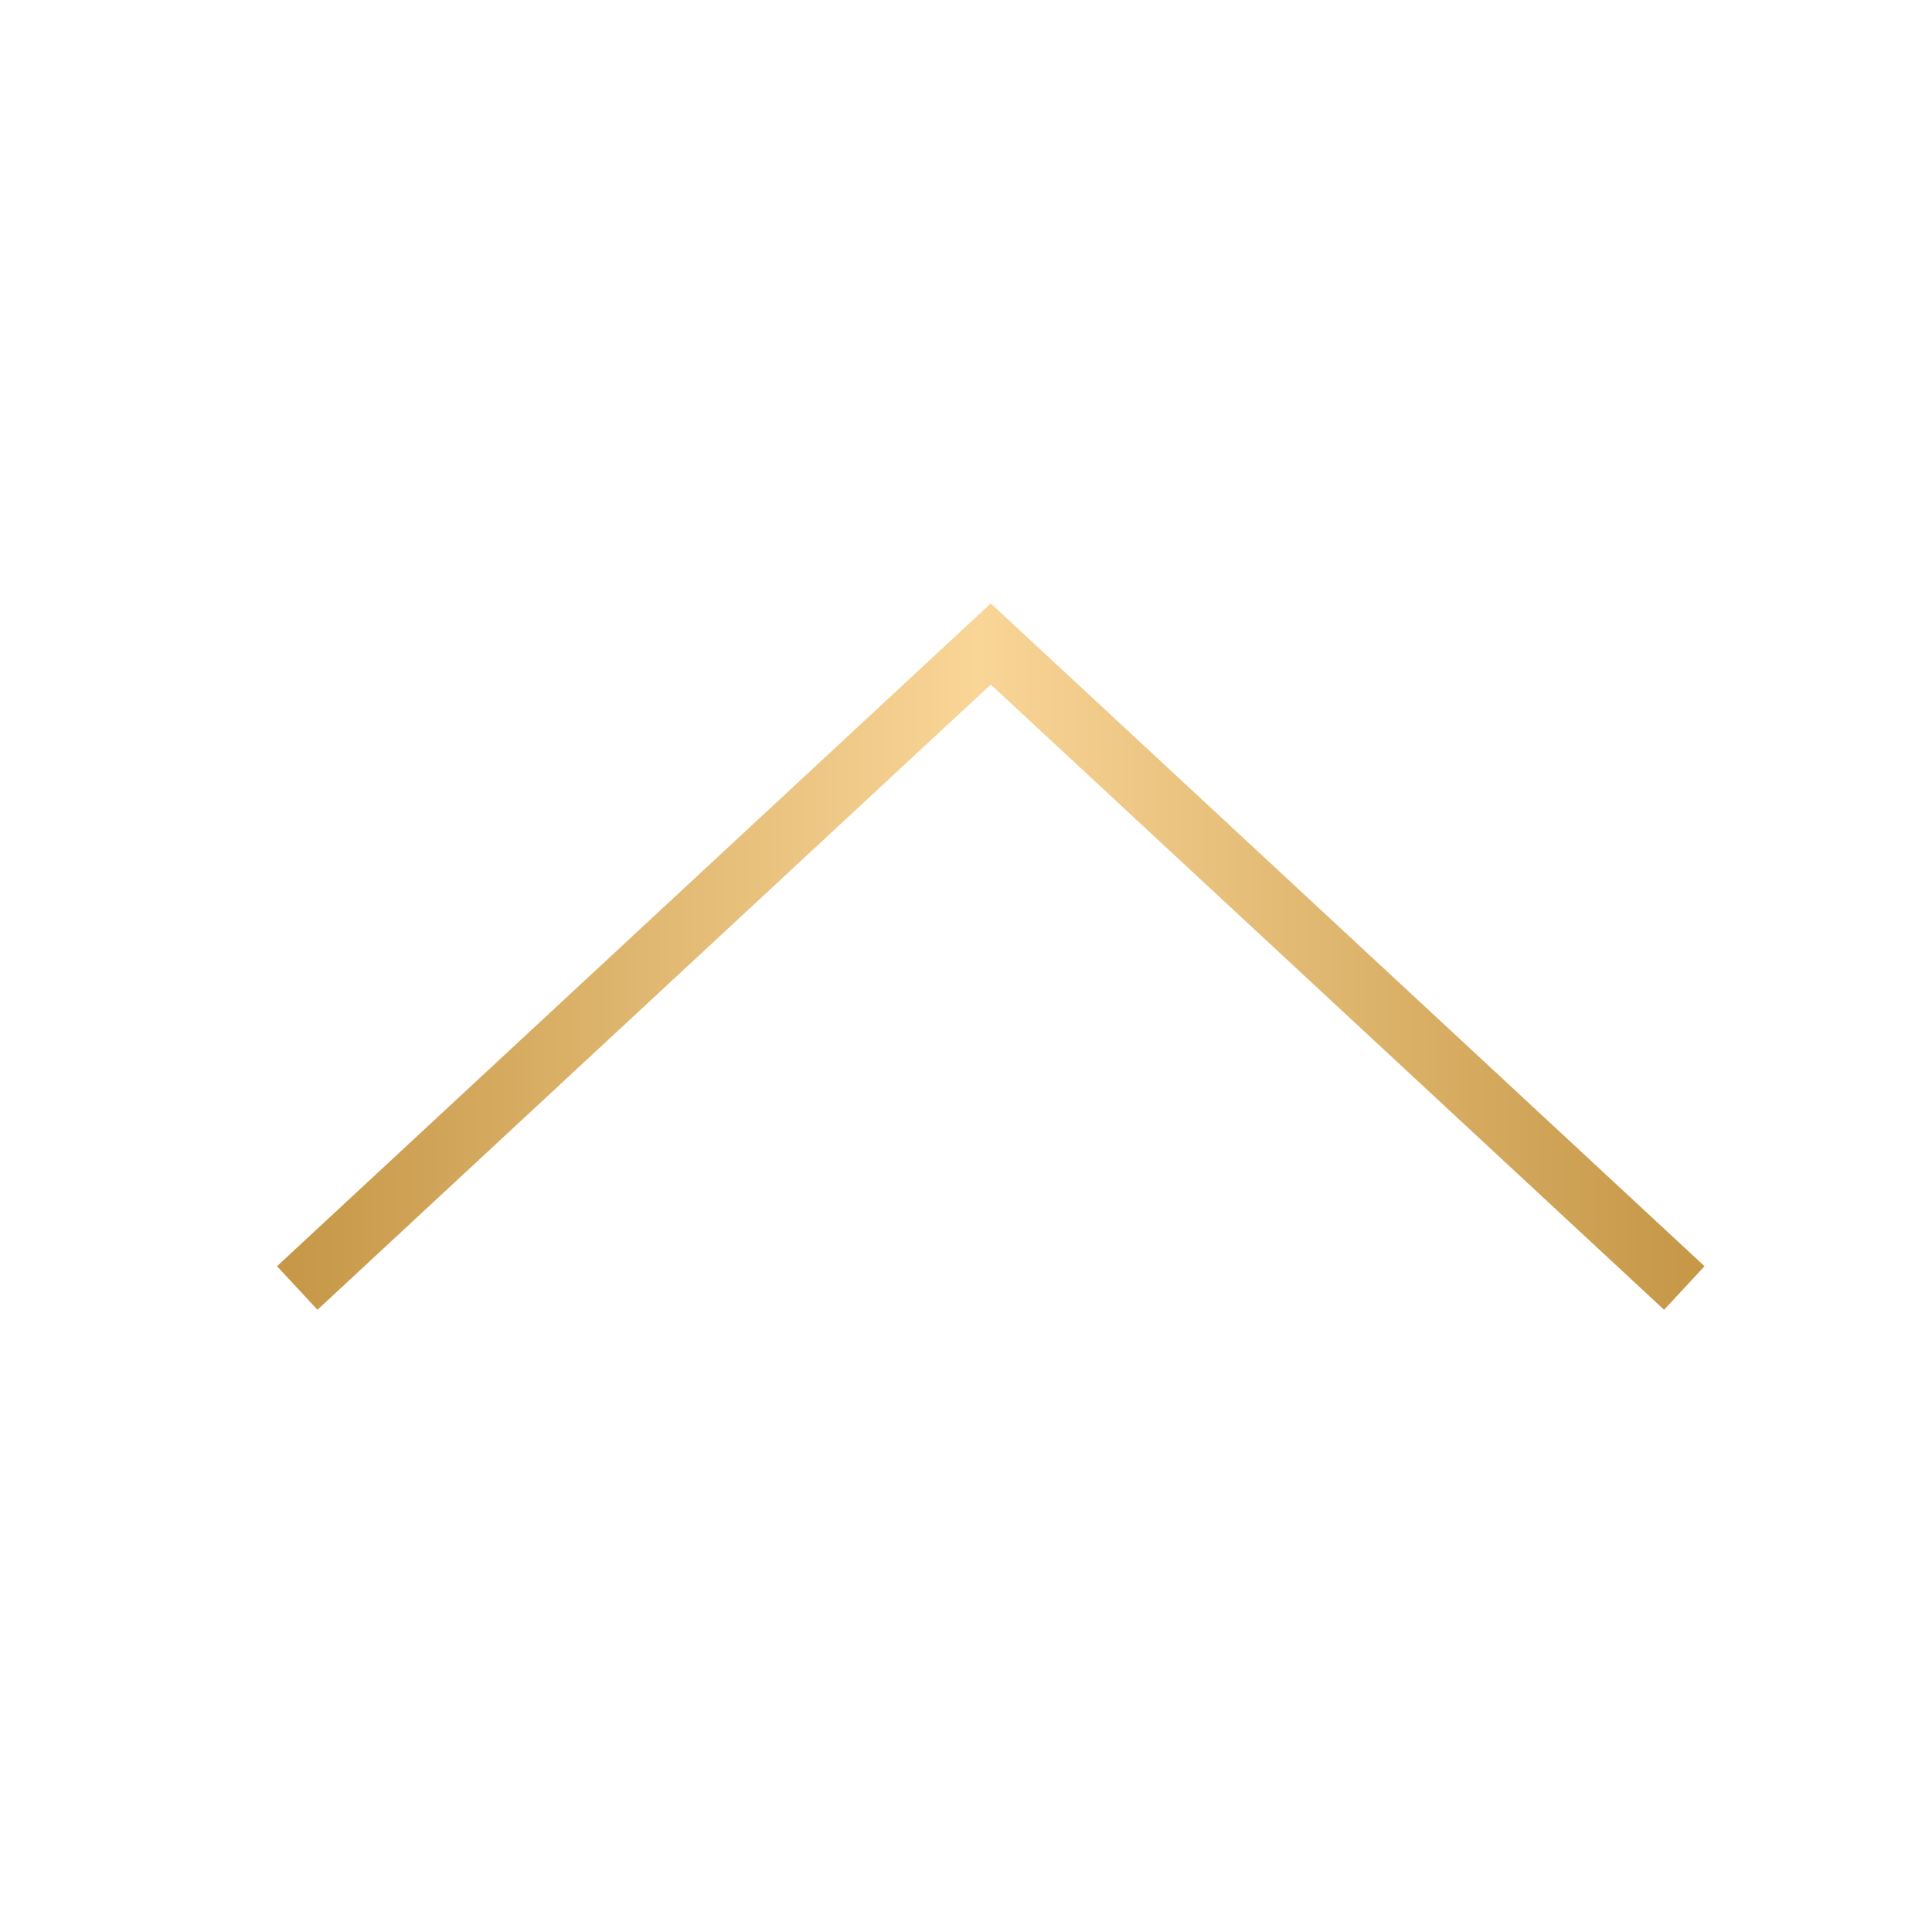 <svg width="39" height="39" viewBox="0 0 39 39" fill="none" xmlns="http://www.w3.org/2000/svg">
<path d="M6 26L20 13L34 26" stroke="url(#paint0_linear_2404_3791)" stroke-width="1.2"/>
<defs>
<linearGradient id="paint0_linear_2404_3791" x1="34" y1="19.932" x2="6" y2="19.932" gradientUnits="userSpaceOnUse">
<stop stop-color="#C69848"/>
<stop offset="0.51" stop-color="#F9D597"/>
<stop offset="1" stop-color="#C69848"/>
</linearGradient>
</defs>
</svg>
